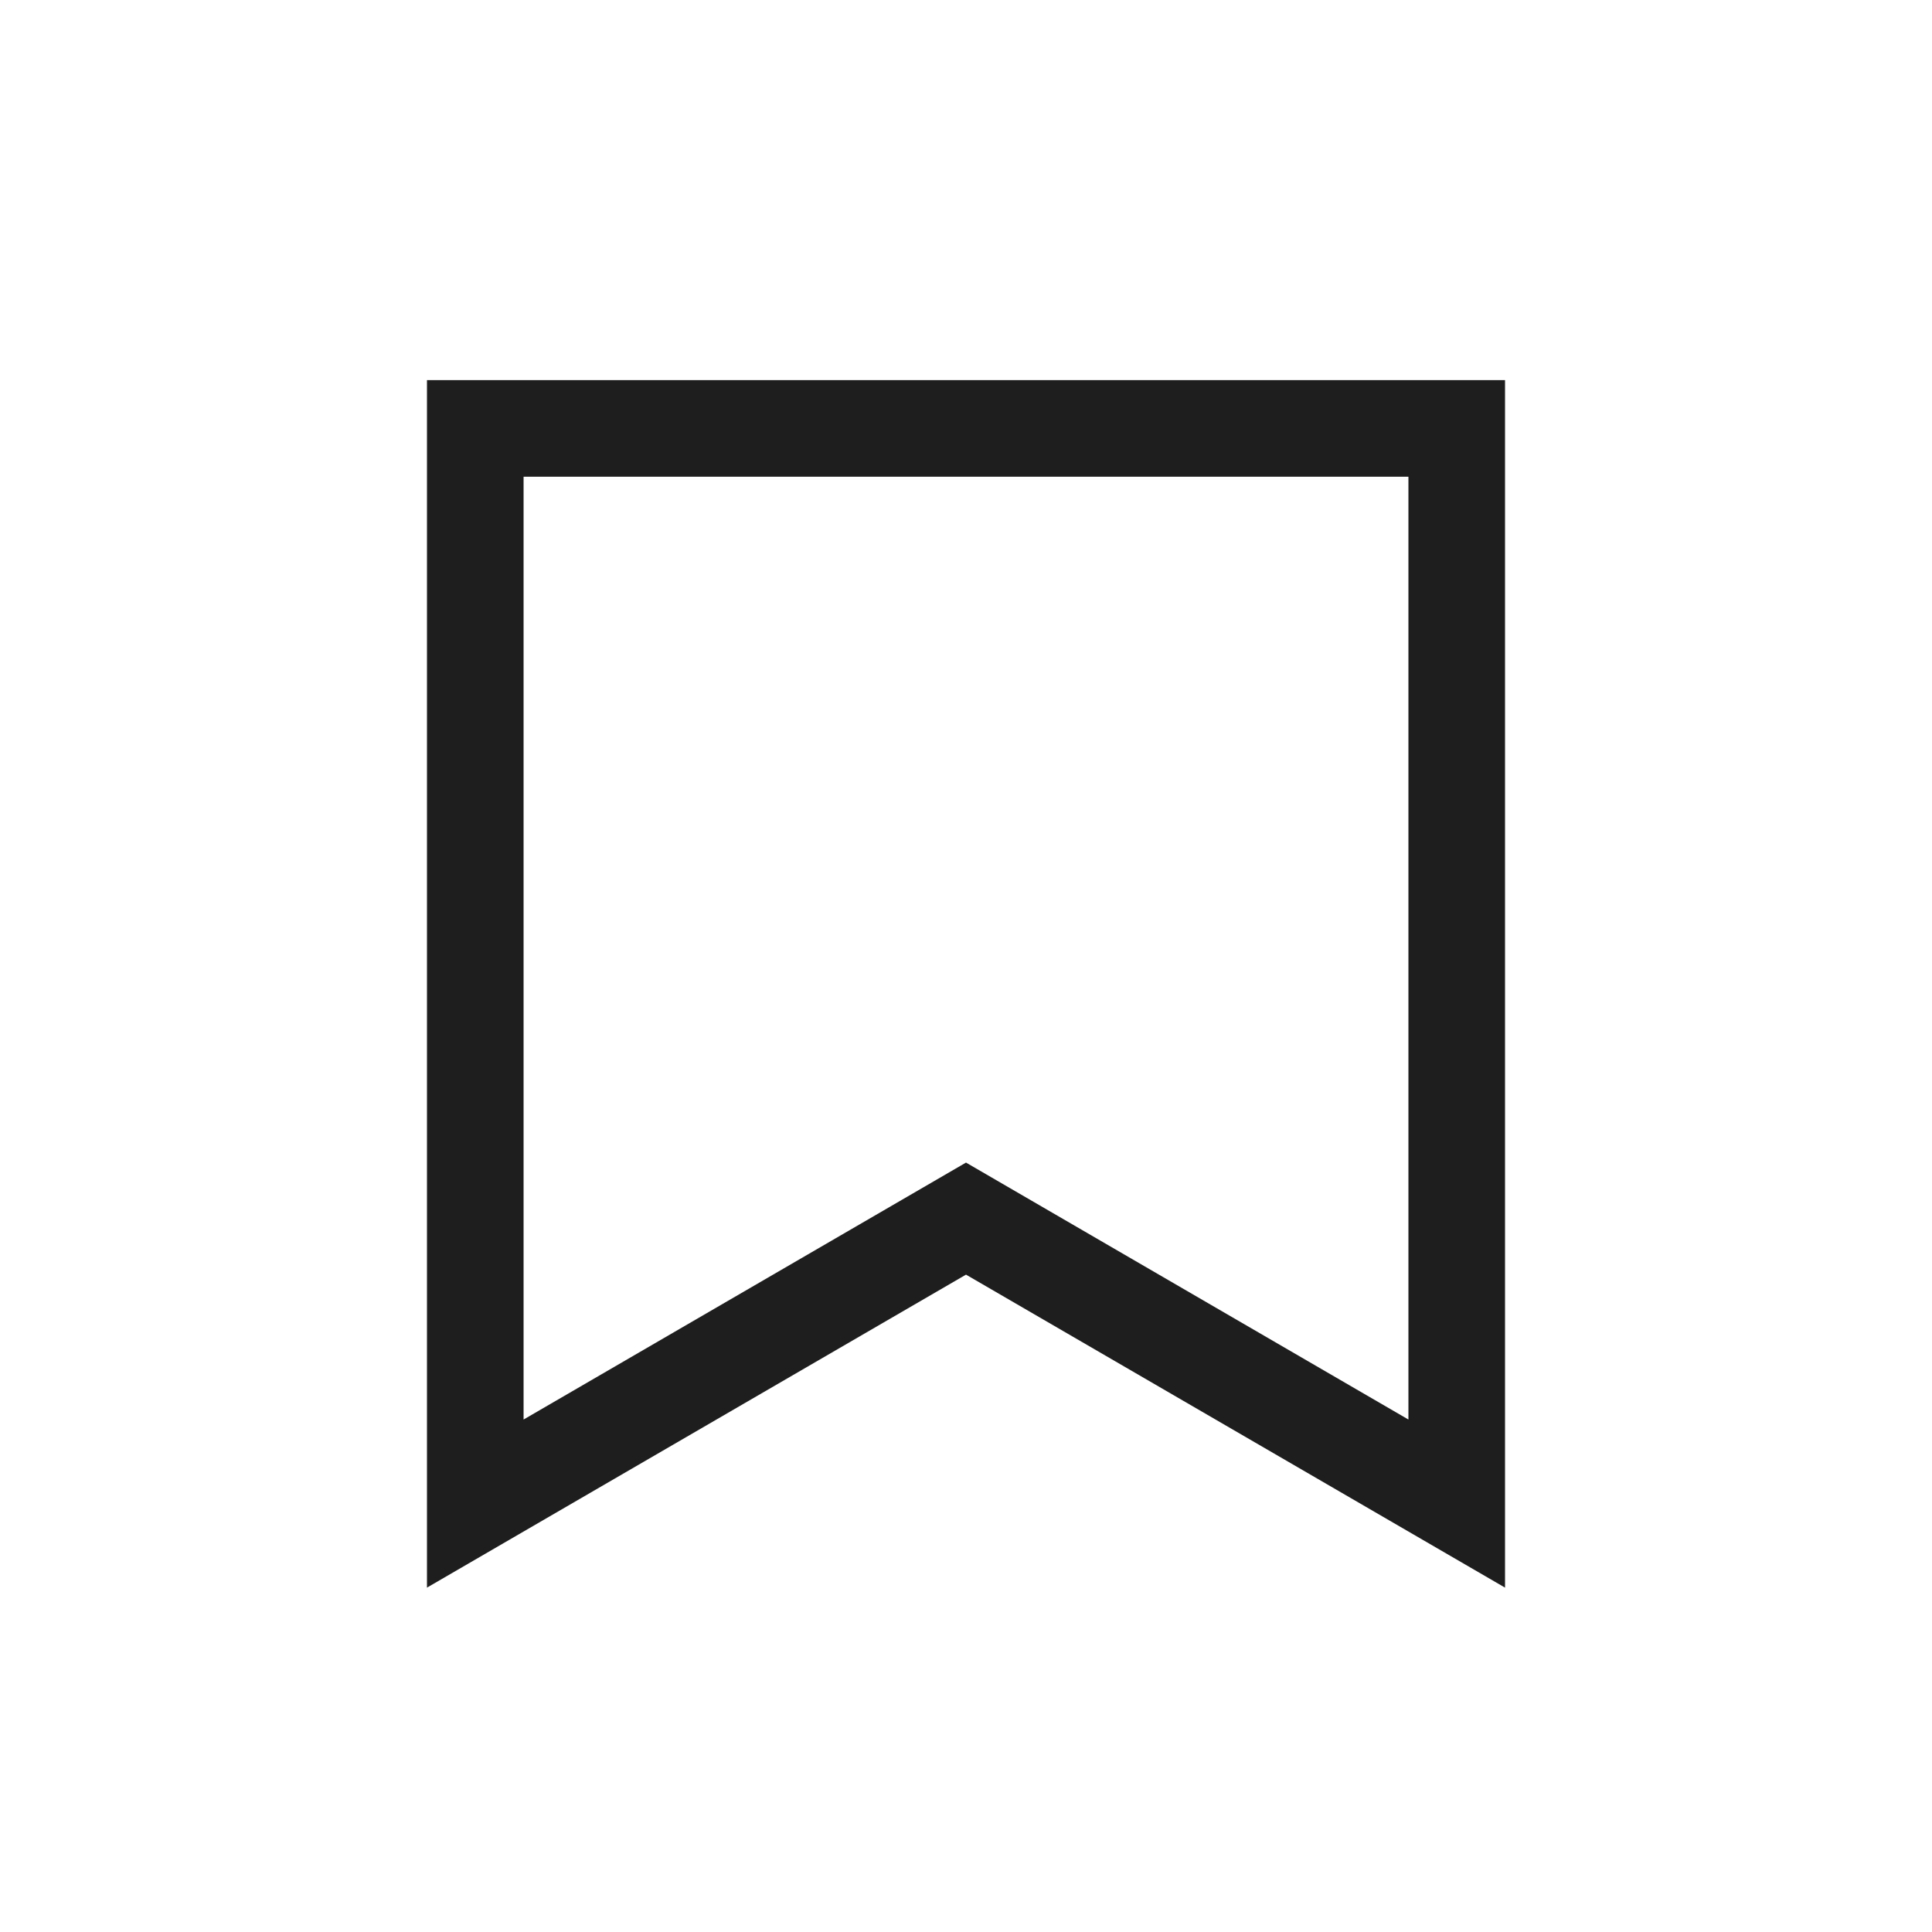 <svg id="圖層_1" data-name="圖層 1" xmlns="http://www.w3.org/2000/svg" viewBox="0 0 40 40"><defs><style>.cls-1{fill:#1e1e1e;}</style></defs><path class="cls-1" d="M31.16,32.87,20,26.39,8.84,32.87v-25H31.16Zm-20.32-23V29.39L20,24.07l9.16,5.32V9.87Z"/></svg>